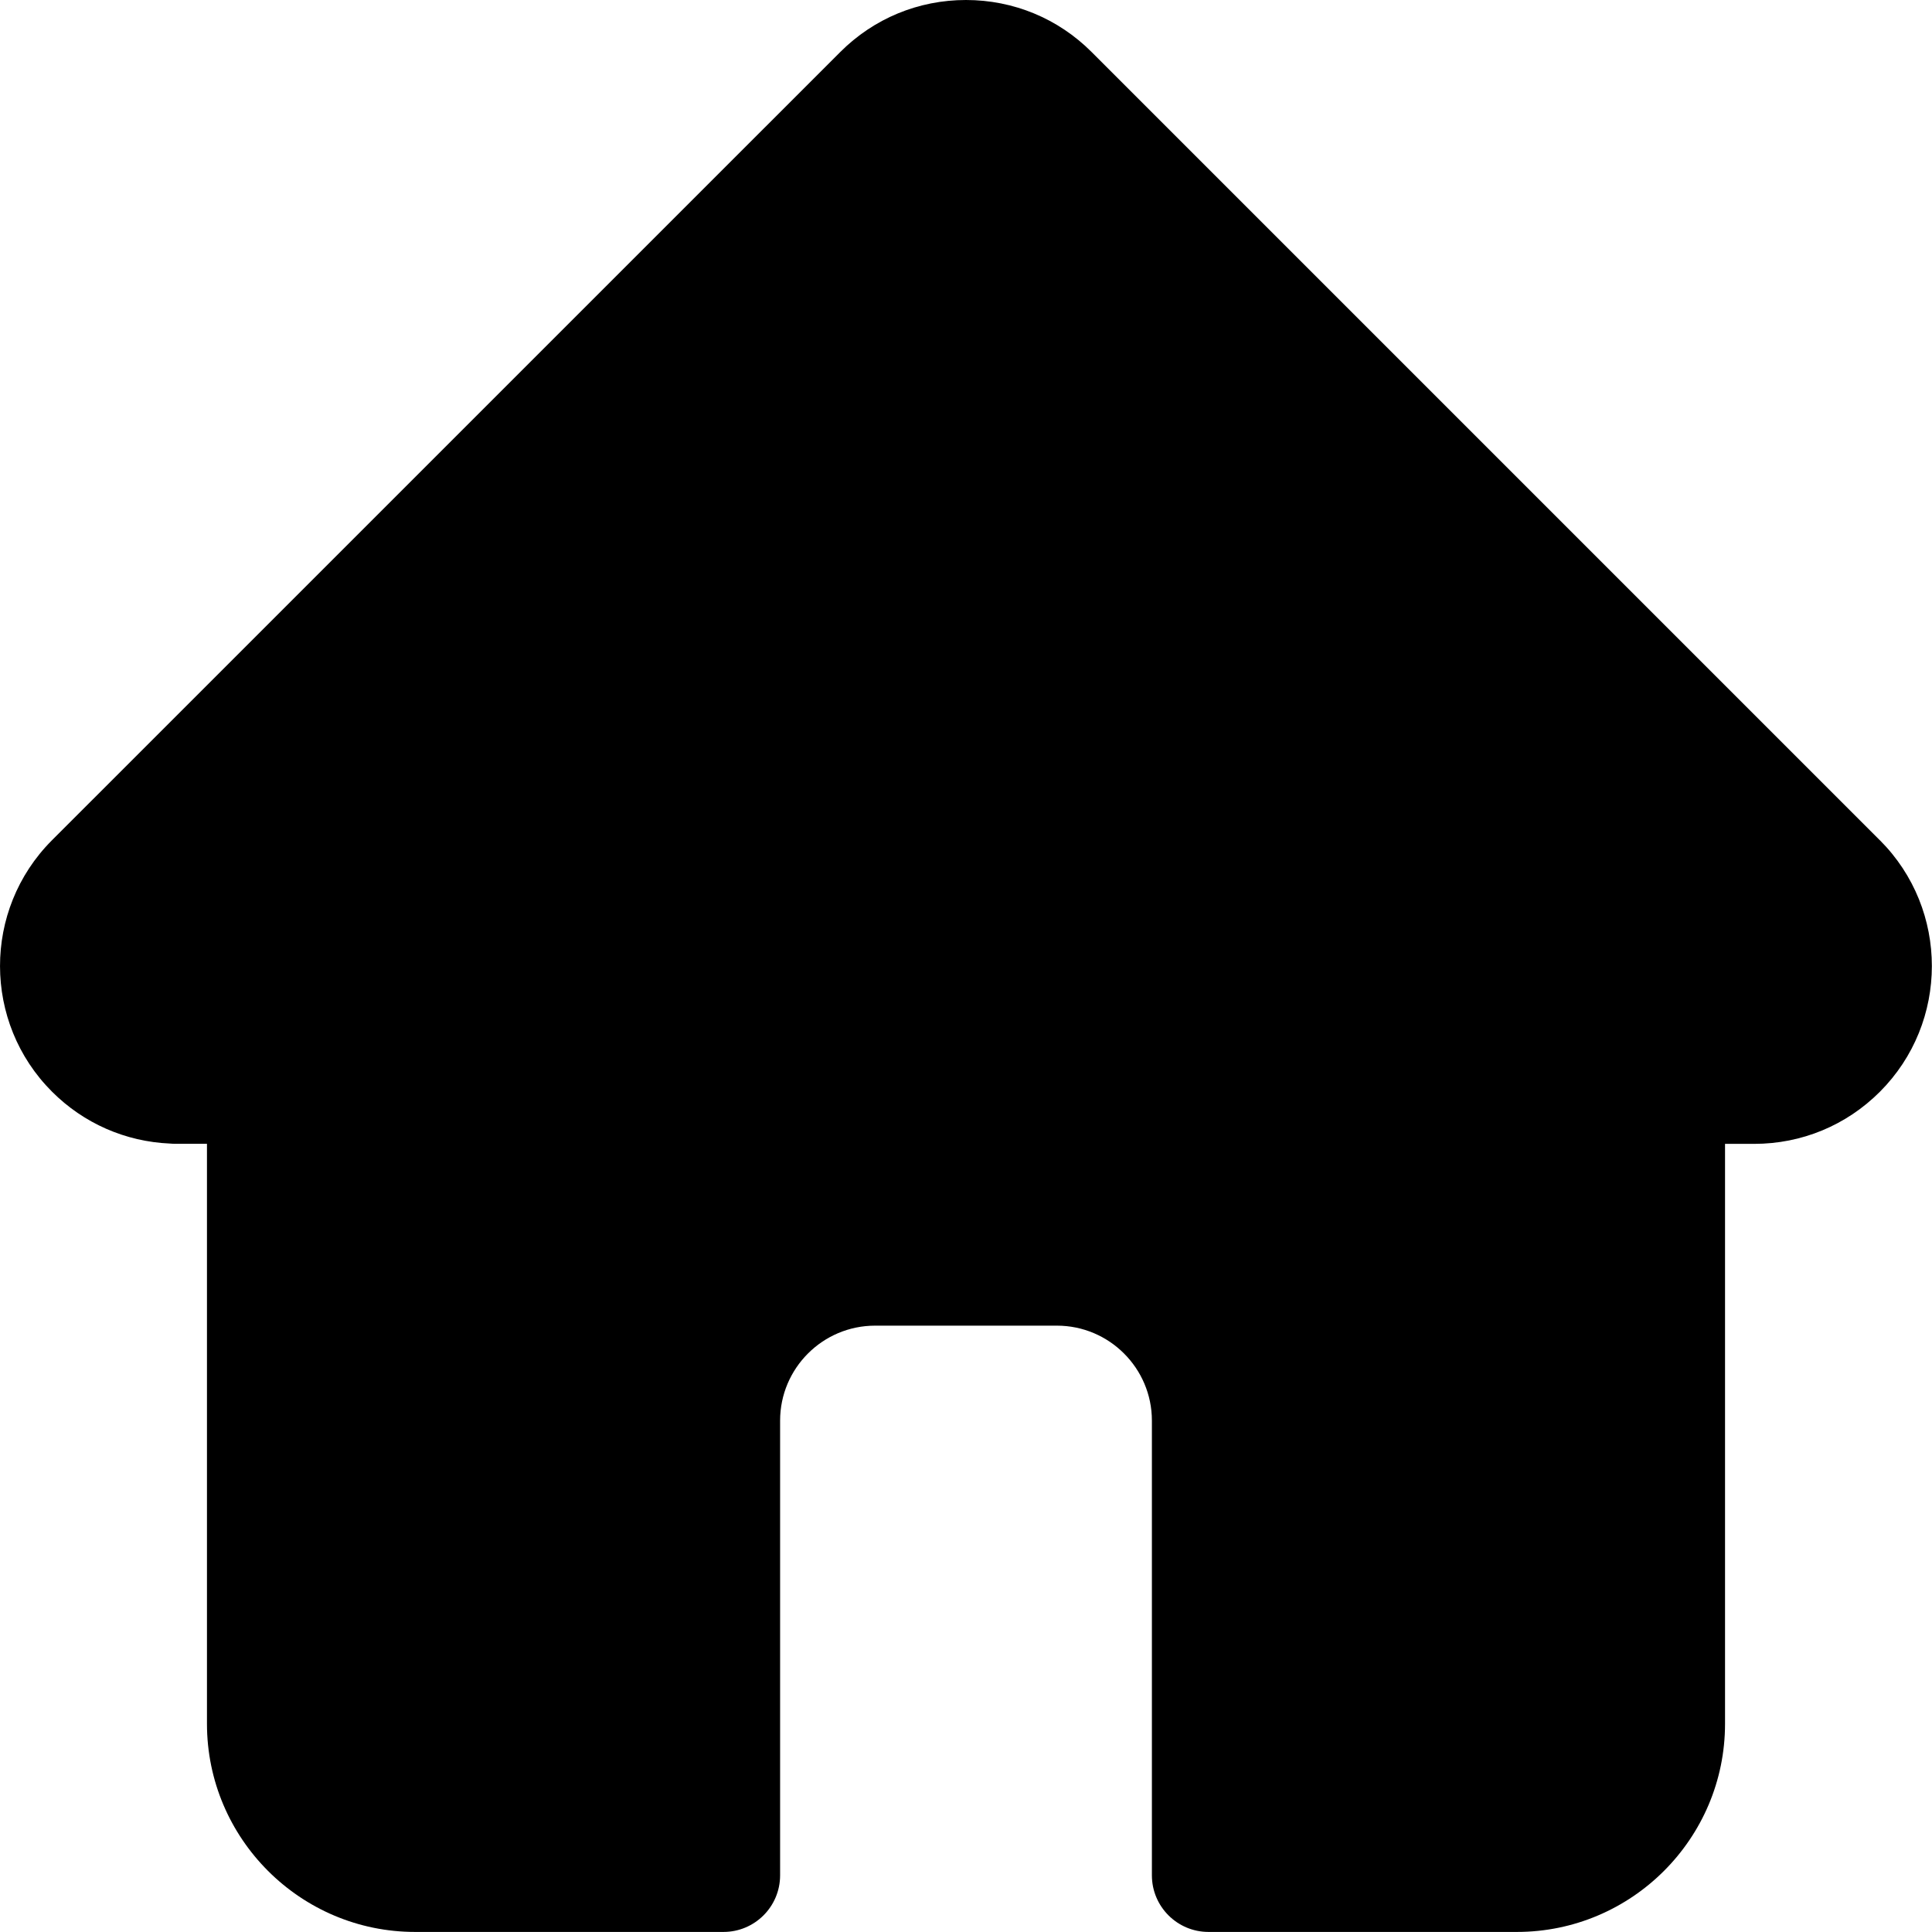 <!-- Generated by IcoMoon.io -->
<svg version="1.1" xmlns="http://www.w3.org/2000/svg" width="32" height="32" viewBox="0 0 32 32">
<title>home-run-filled</title>
<path d="M31.137 13.918c-0.001-0.001-0.001-0.001-0.002-0.002l-13.053-13.053c-0.556-0.557-1.296-0.863-2.083-0.863s-1.527 0.306-2.083 0.863l-13.047 13.046c-0.004 0.004-0.009 0.009-0.013 0.013-1.143 1.149-1.141 3.014 0.006 4.16 0.524 0.524 1.215 0.827 1.955 0.859 0.030 0.003 0.060 0.004 0.091 0.004h0.52v9.606c0 1.901 1.547 3.448 3.448 3.448h5.107c0.518 0 0.938-0.42 0.938-0.938v-7.531c0-0.867 0.706-1.573 1.573-1.573h3.012c0.867 0 1.573 0.706 1.573 1.573v7.531c0 0.518 0.42 0.938 0.938 0.938h5.107c1.901 0 3.448-1.547 3.448-3.447v-9.606h0.482c0.787 0 1.526-0.306 2.083-0.863 1.147-1.148 1.148-3.016 0.001-4.165z"></path>
</svg>
